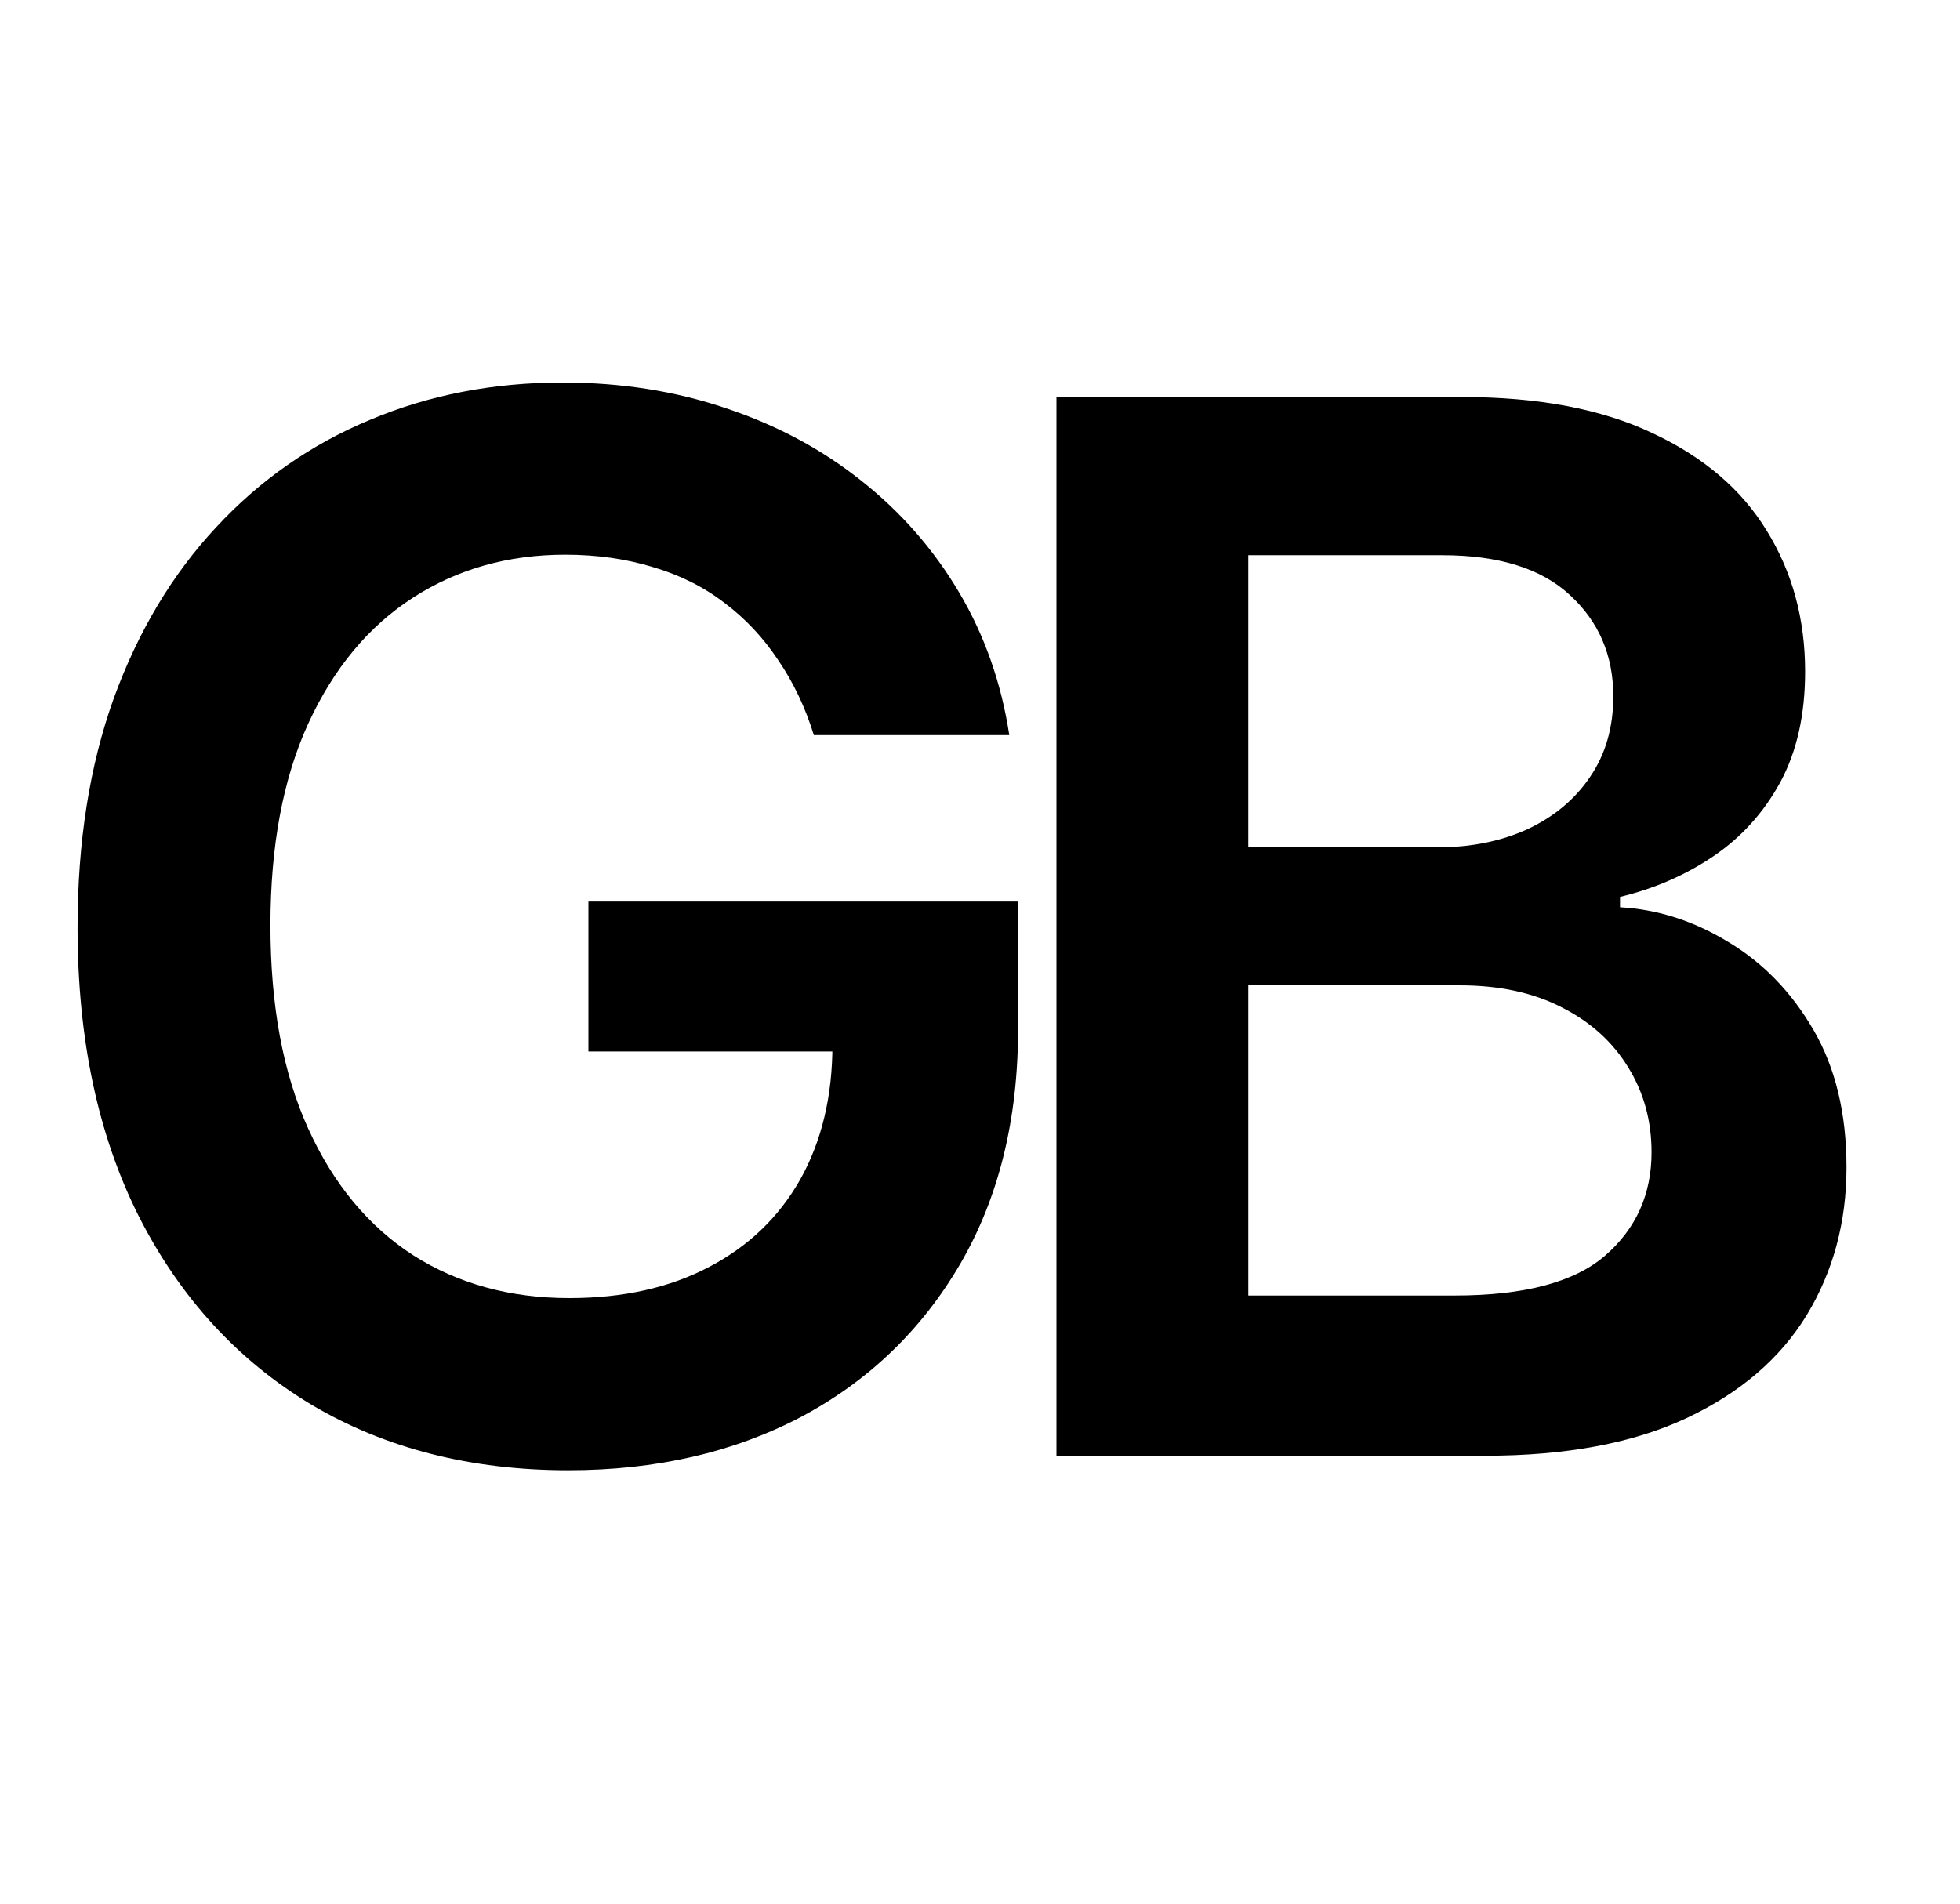 <svg width="35" height="34" viewBox="0 0 35 34" fill="none" xmlns="http://www.w3.org/2000/svg">
<path d="M14.533 13.129C14.379 12.631 14.166 12.184 13.896 11.79C13.631 11.39 13.311 11.049 12.935 10.766C12.566 10.482 12.141 10.27 11.661 10.129C11.181 9.981 10.658 9.907 10.092 9.907C9.076 9.907 8.171 10.162 7.377 10.673C6.583 11.184 5.958 11.935 5.503 12.926C5.053 13.911 4.829 15.111 4.829 16.527C4.829 17.955 5.053 19.165 5.503 20.155C5.952 21.146 6.577 21.901 7.377 22.418C8.177 22.928 9.107 23.184 10.165 23.184C11.126 23.184 11.957 22.999 12.658 22.63C13.366 22.261 13.911 21.738 14.293 21.06C14.674 20.377 14.865 19.577 14.865 18.66L15.641 18.78H10.507V16.102H18.18V18.374C18.18 19.992 17.835 21.393 17.146 22.575C16.456 23.756 15.508 24.667 14.302 25.308C13.095 25.942 11.71 26.259 10.147 26.259C8.405 26.259 6.875 25.868 5.558 25.086C4.247 24.298 3.222 23.181 2.484 21.734C1.751 20.282 1.385 18.558 1.385 16.564C1.385 15.037 1.6 13.674 2.031 12.474C2.468 11.273 3.078 10.255 3.859 9.418C4.641 8.574 5.558 7.934 6.611 7.497C7.663 7.054 8.808 6.832 10.046 6.832C11.092 6.832 12.068 6.986 12.972 7.294C13.877 7.596 14.68 8.027 15.382 8.587C16.09 9.147 16.672 9.812 17.127 10.581C17.583 11.35 17.881 12.2 18.023 13.129H14.533Z" fill="black"/>
<path d="M18.865 26V7.091H26.104C27.47 7.091 28.606 7.306 29.511 7.737C30.422 8.162 31.102 8.744 31.551 9.482C32.007 10.221 32.234 11.058 32.234 11.994C32.234 12.763 32.087 13.422 31.791 13.97C31.496 14.511 31.099 14.951 30.6 15.29C30.102 15.628 29.544 15.871 28.929 16.019V16.204C29.6 16.241 30.243 16.447 30.859 16.822C31.48 17.192 31.988 17.715 32.382 18.392C32.776 19.069 32.973 19.888 32.973 20.848C32.973 21.827 32.736 22.707 32.262 23.489C31.788 24.264 31.074 24.877 30.12 25.326C29.166 25.775 27.966 26 26.519 26H18.865ZM22.291 23.138H25.974C27.218 23.138 28.113 22.901 28.661 22.427C29.215 21.947 29.492 21.331 29.492 20.58C29.492 20.02 29.354 19.515 29.077 19.066C28.8 18.611 28.406 18.254 27.895 17.995C27.384 17.73 26.775 17.598 26.067 17.598H22.291V23.138ZM22.291 15.133H25.679C26.27 15.133 26.802 15.025 27.276 14.81C27.75 14.588 28.123 14.277 28.393 13.877C28.671 13.471 28.809 12.991 28.809 12.437C28.809 11.704 28.55 11.101 28.033 10.627C27.523 10.153 26.762 9.916 25.753 9.916H22.291V15.133Z" fill="black"/>
</svg>
